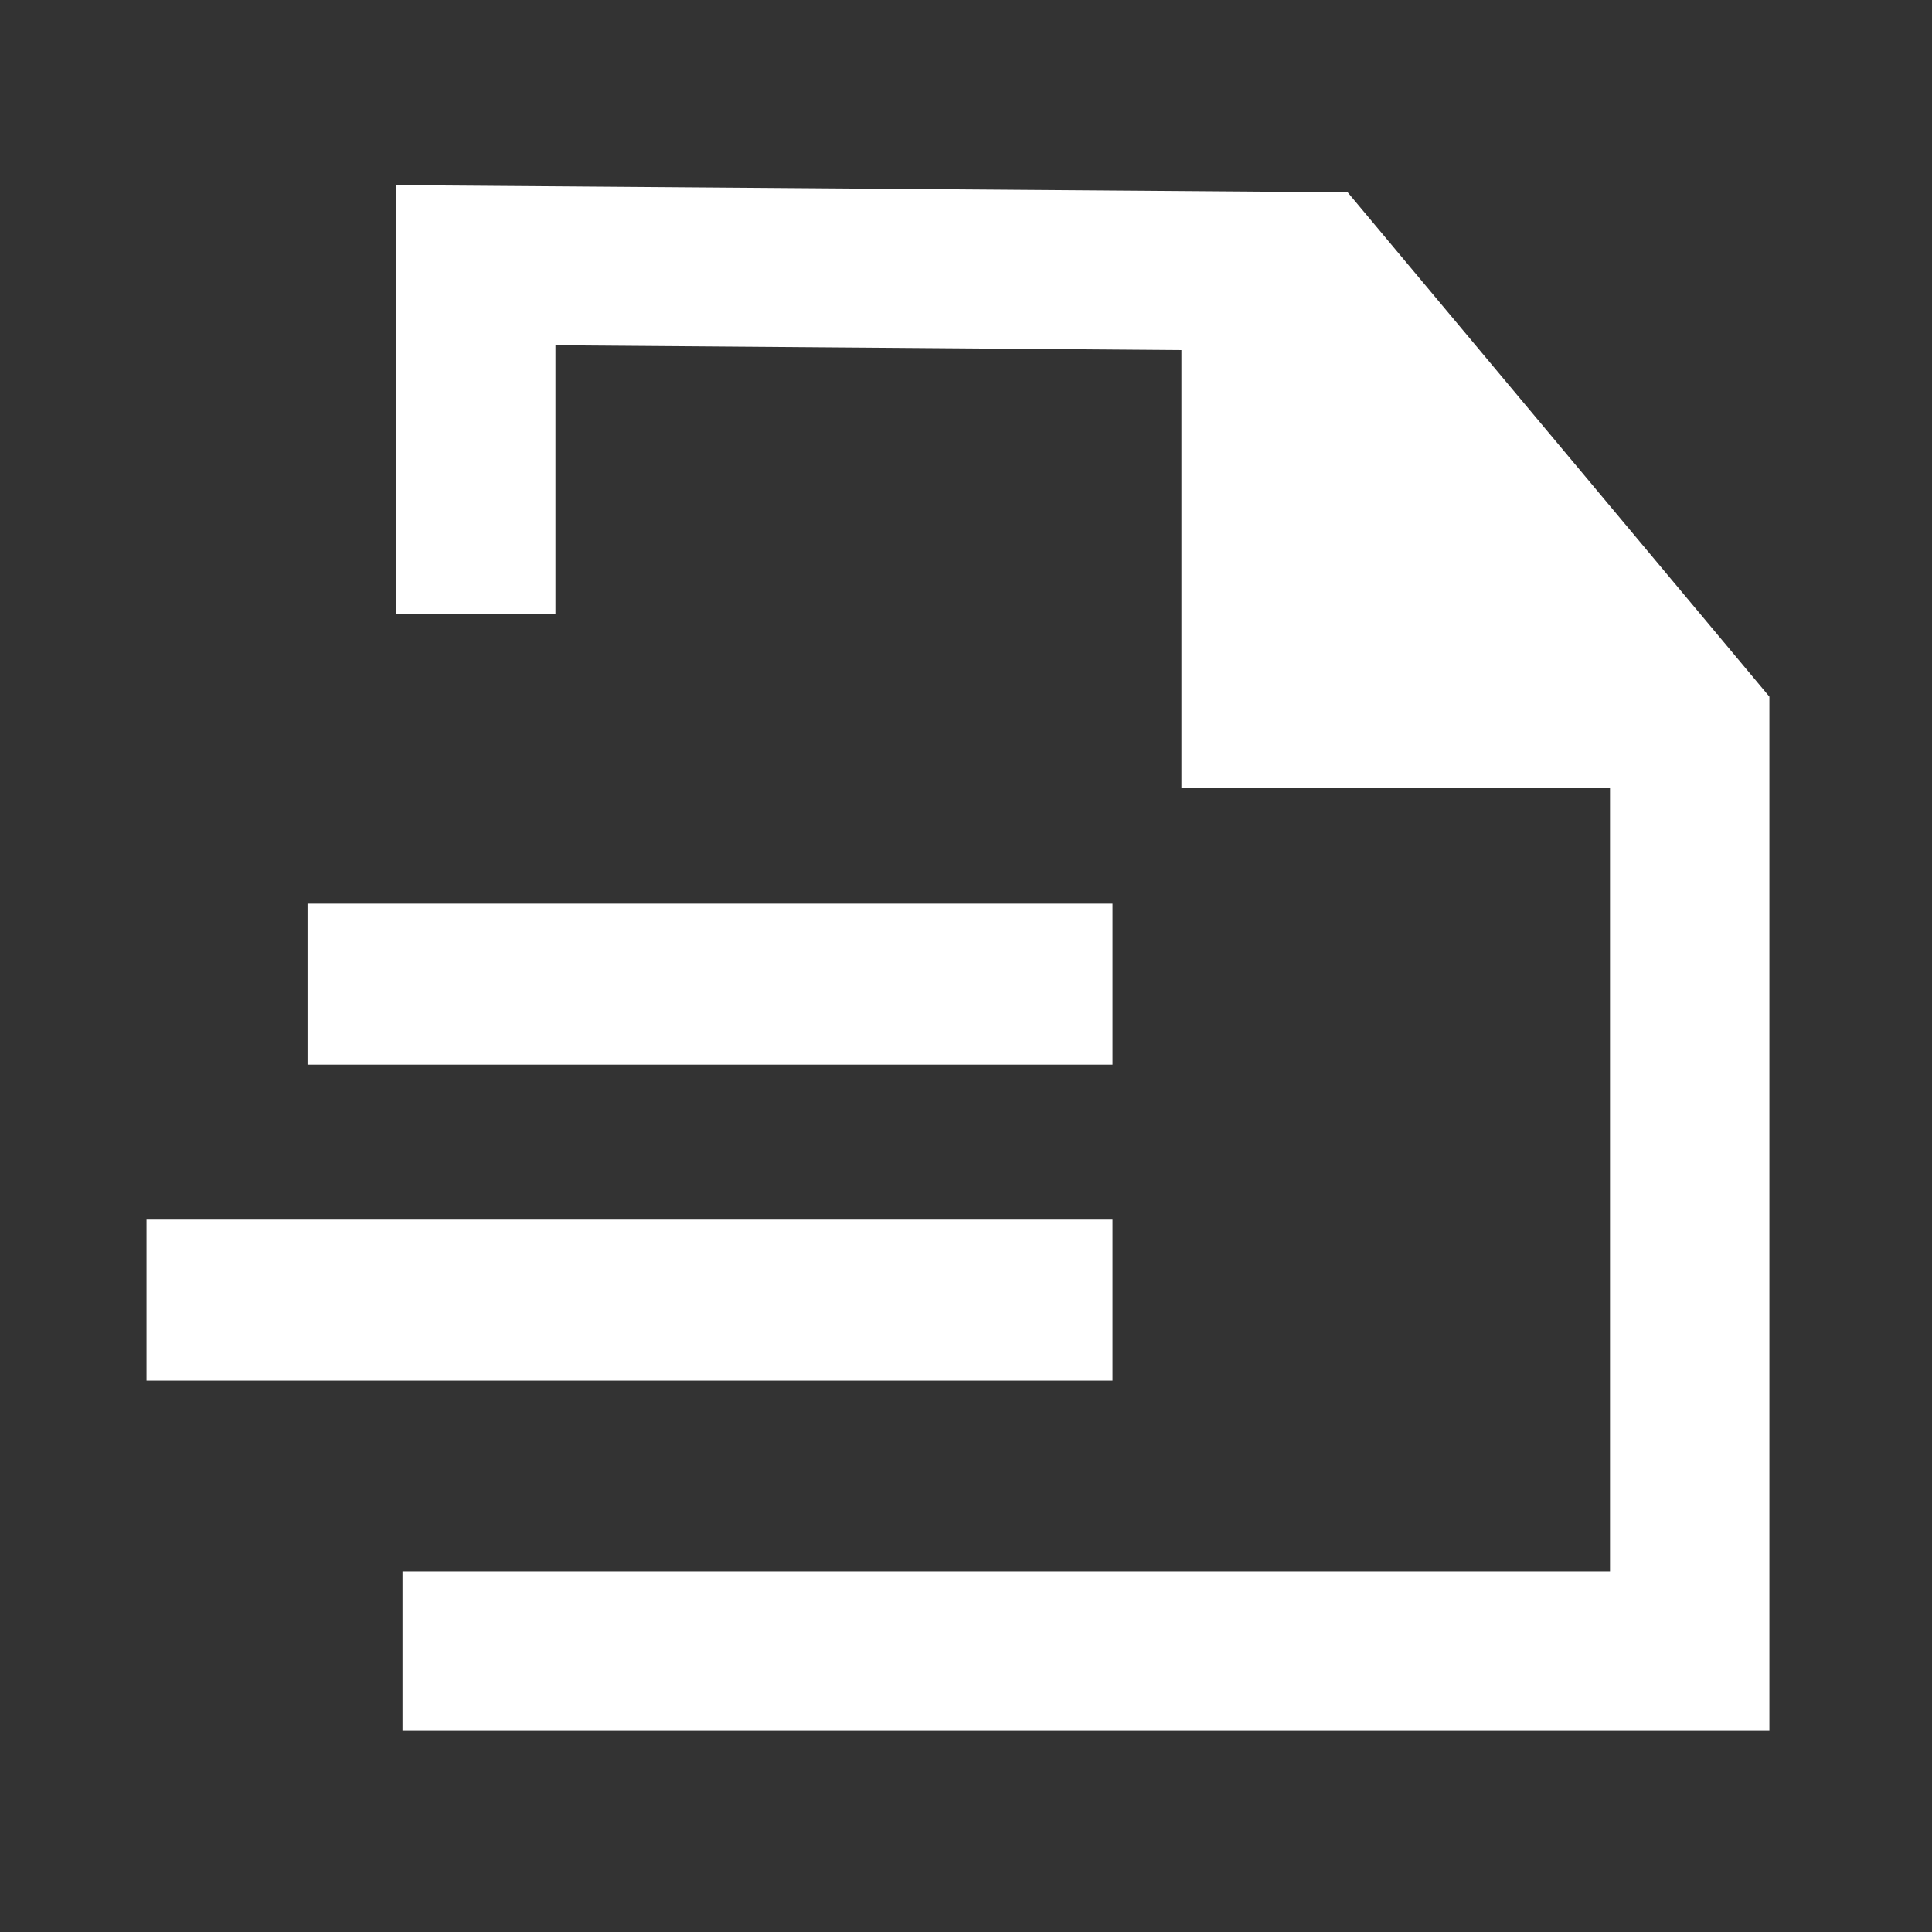 <svg id="Information_sent" data-name="Information sent" xmlns="http://www.w3.org/2000/svg" width="24" height="24" viewBox="0 0 24 24">
  <rect x="0" y="0" width="24" height="24" fill="#333333" stroke="none"/>
  <g id="Group_10359" data-name="Group 10359" transform="translate(1.82 2.3)">
    <path id="Path_9449" data-name="Path 9449" d="M20,9.792H14.676V4.349L6.9,4.289V7.625H4.92V2.3l11.821.089L21.98,8.654V21.5H5V19.521H20Z" transform="translate(-1.82 -2.3)" fill="#ffffff"/>
    <rect id="Rectangle_4819" data-name="Rectangle 4819" width="12" height="2" transform="translate(0 12.851)" fill="#ffffff"/>
    <rect id="Rectangle_4820" data-name="Rectangle 4820" width="10" height="2" transform="translate(2 8.926)" fill="#ffffff"/>
  </g>
  <rect id="Rectangle_4821" data-name="Rectangle 4821" width="24" height="24" fill="none"/>
</svg>
